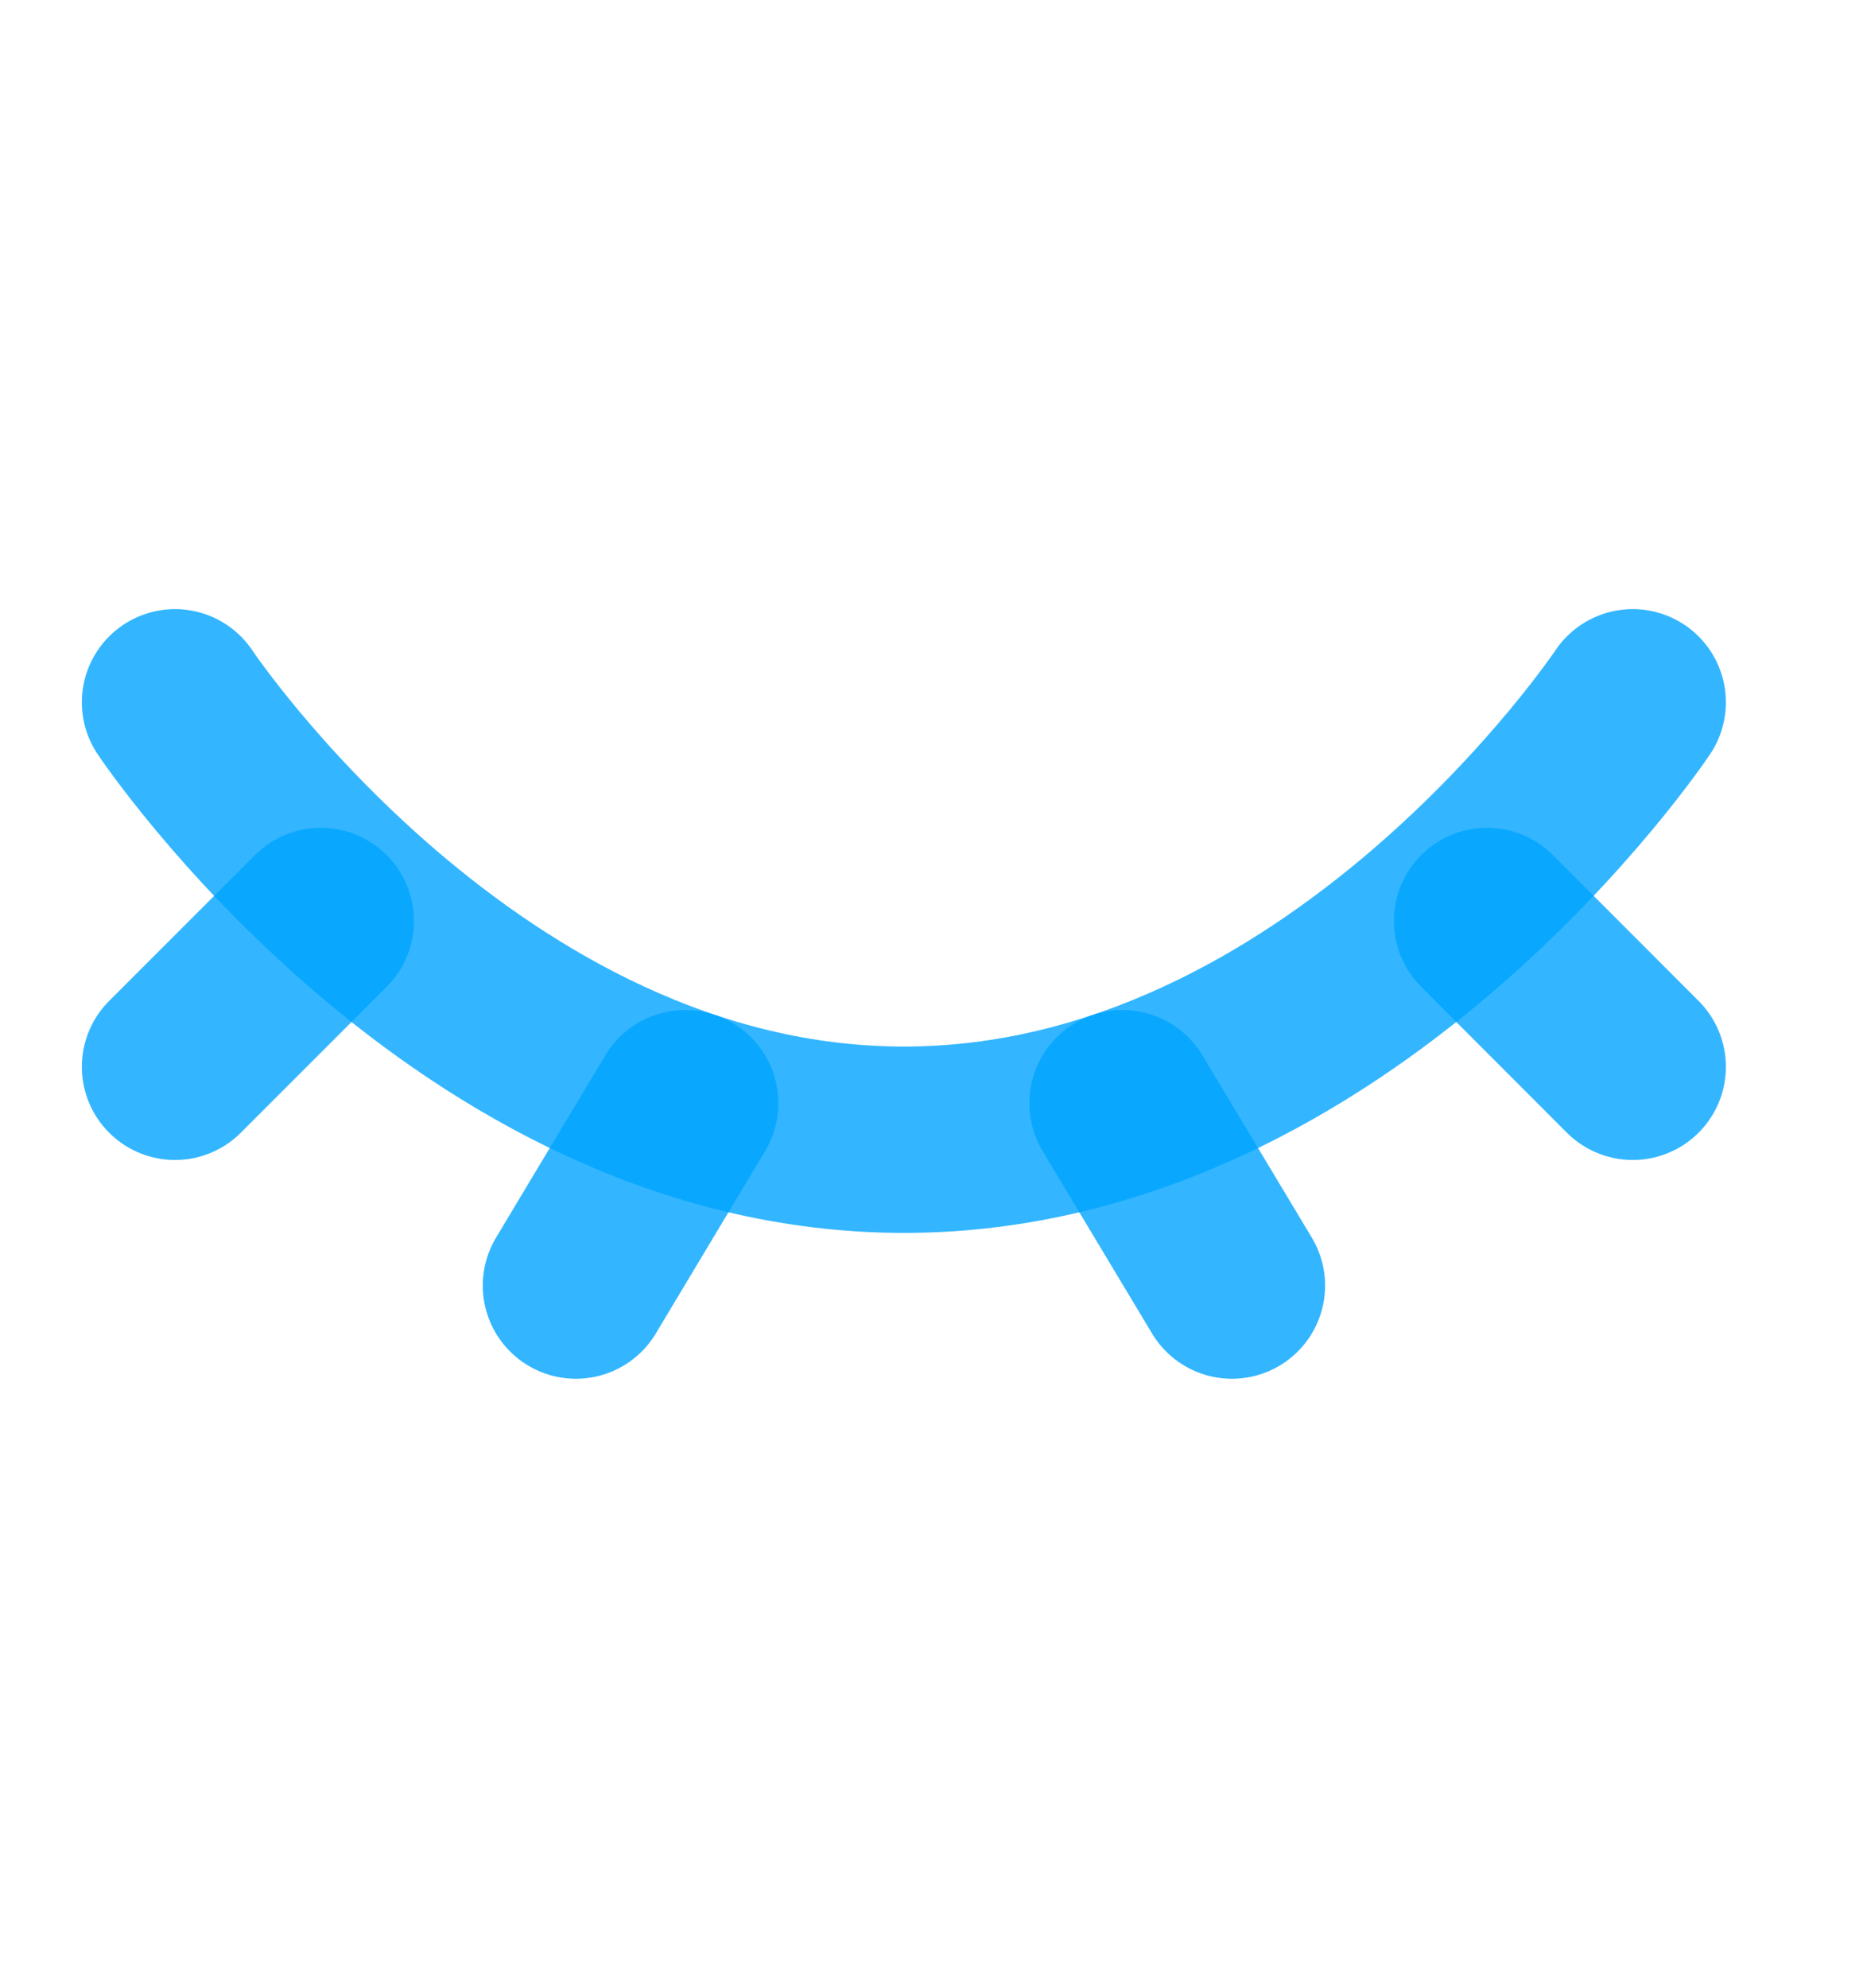 <svg width="15" height="16" viewBox="0 0 15 16" fill="none" xmlns="http://www.w3.org/2000/svg">
<path d="M13.146 5.653C13.146 5.653 10.799 9.174 7.278 9.174C3.757 9.174 1.409 5.653 1.409 5.653" stroke="#00A4FF" stroke-opacity="0.8" stroke-width="1.5" stroke-linecap="round"/>
<path d="M9.038 8.88L9.919 10.348" stroke="#00A4FF" stroke-opacity="0.8" stroke-width="1.5" stroke-linecap="round" stroke-linejoin="round"/>
<path d="M11.973 7.413L13.146 8.587" stroke="#00A4FF" stroke-opacity="0.8" stroke-width="1.5" stroke-linecap="round" stroke-linejoin="round"/>
<path d="M1.409 8.587L2.583 7.413" stroke="#00A4FF" stroke-opacity="0.8" stroke-width="1.5" stroke-linecap="round" stroke-linejoin="round"/>
<path d="M5.517 8.88L4.637 10.348" stroke="#00A4FF" stroke-opacity="0.8" stroke-width="1.5" stroke-linecap="round" stroke-linejoin="round"/>
</svg>
